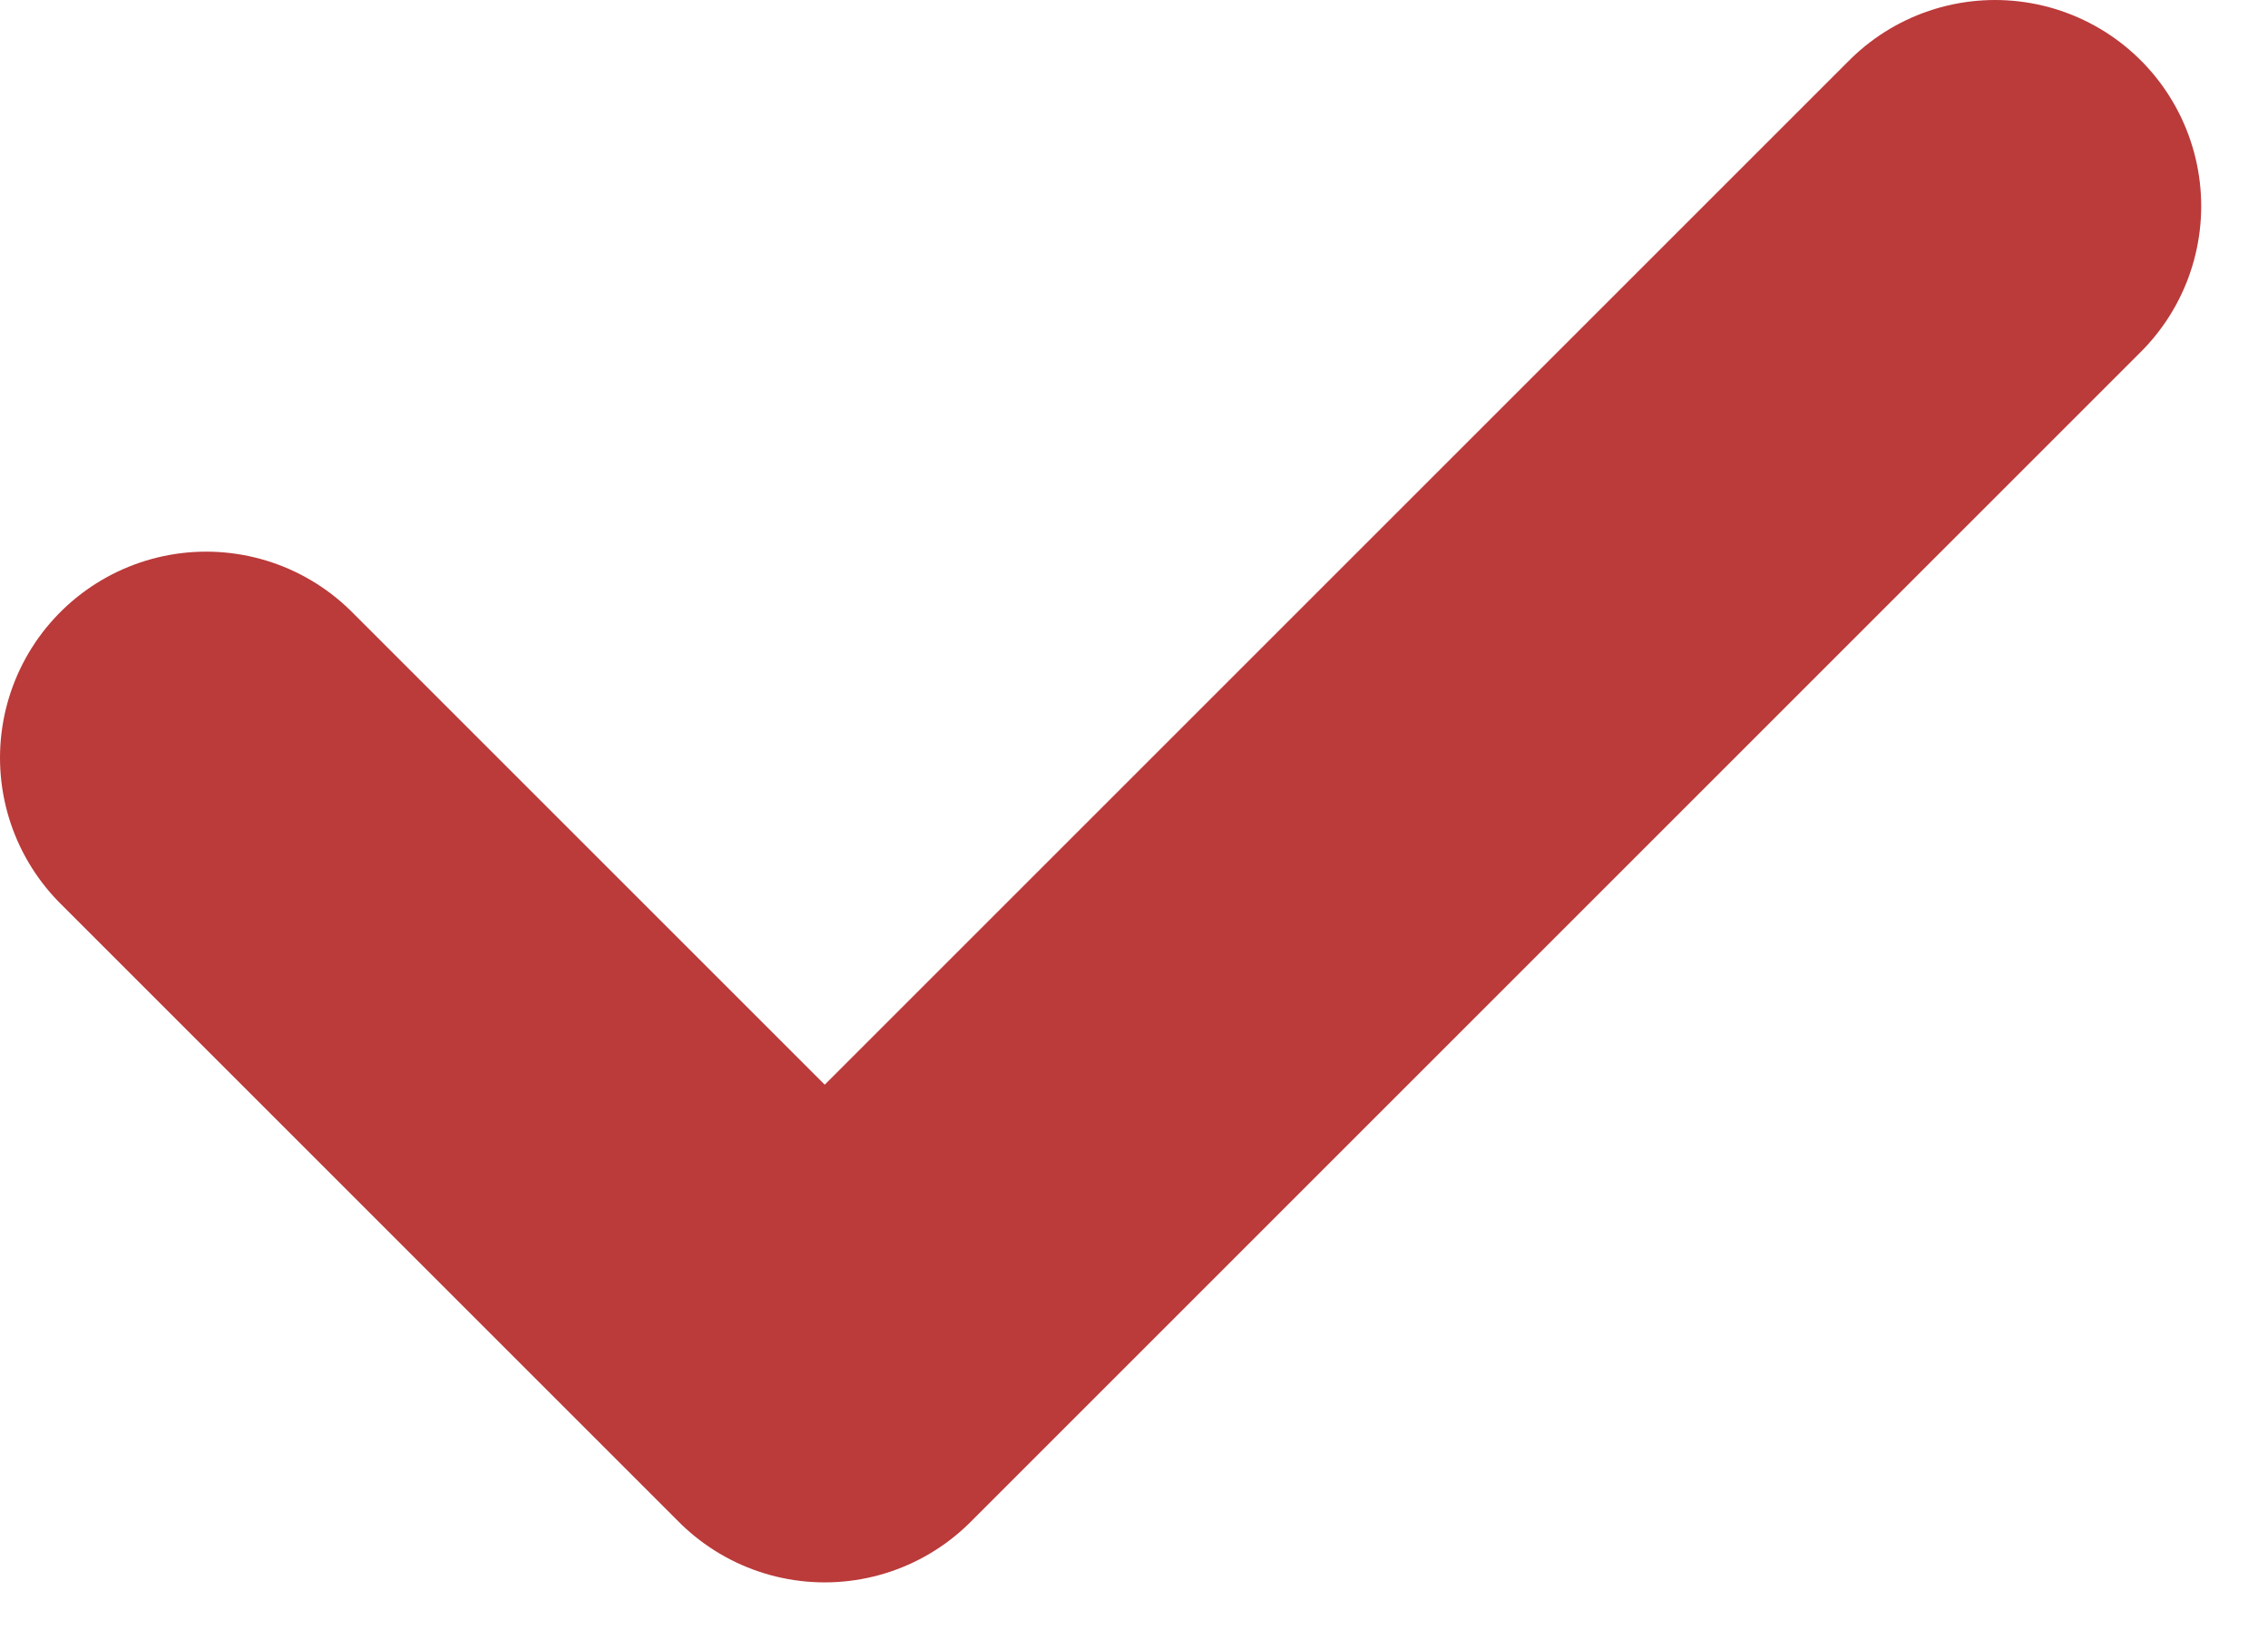 <?xml version="1.0" encoding="utf-8"?>
<svg width="11px" height="8px" viewBox="0 0 11 8" version="1.1" xmlns:xlink="http://www.w3.org/1999/xlink" xmlns="http://www.w3.org/2000/svg">
  <desc>Created with Lunacy</desc>
  <path d="M0 2.676L3 5.676L8.676 0" transform="translate(1 1)" id="Path" fill="none" stroke="#BB3A3A" stroke-width="2" stroke-linecap="round" stroke-linejoin="round" />
</svg>